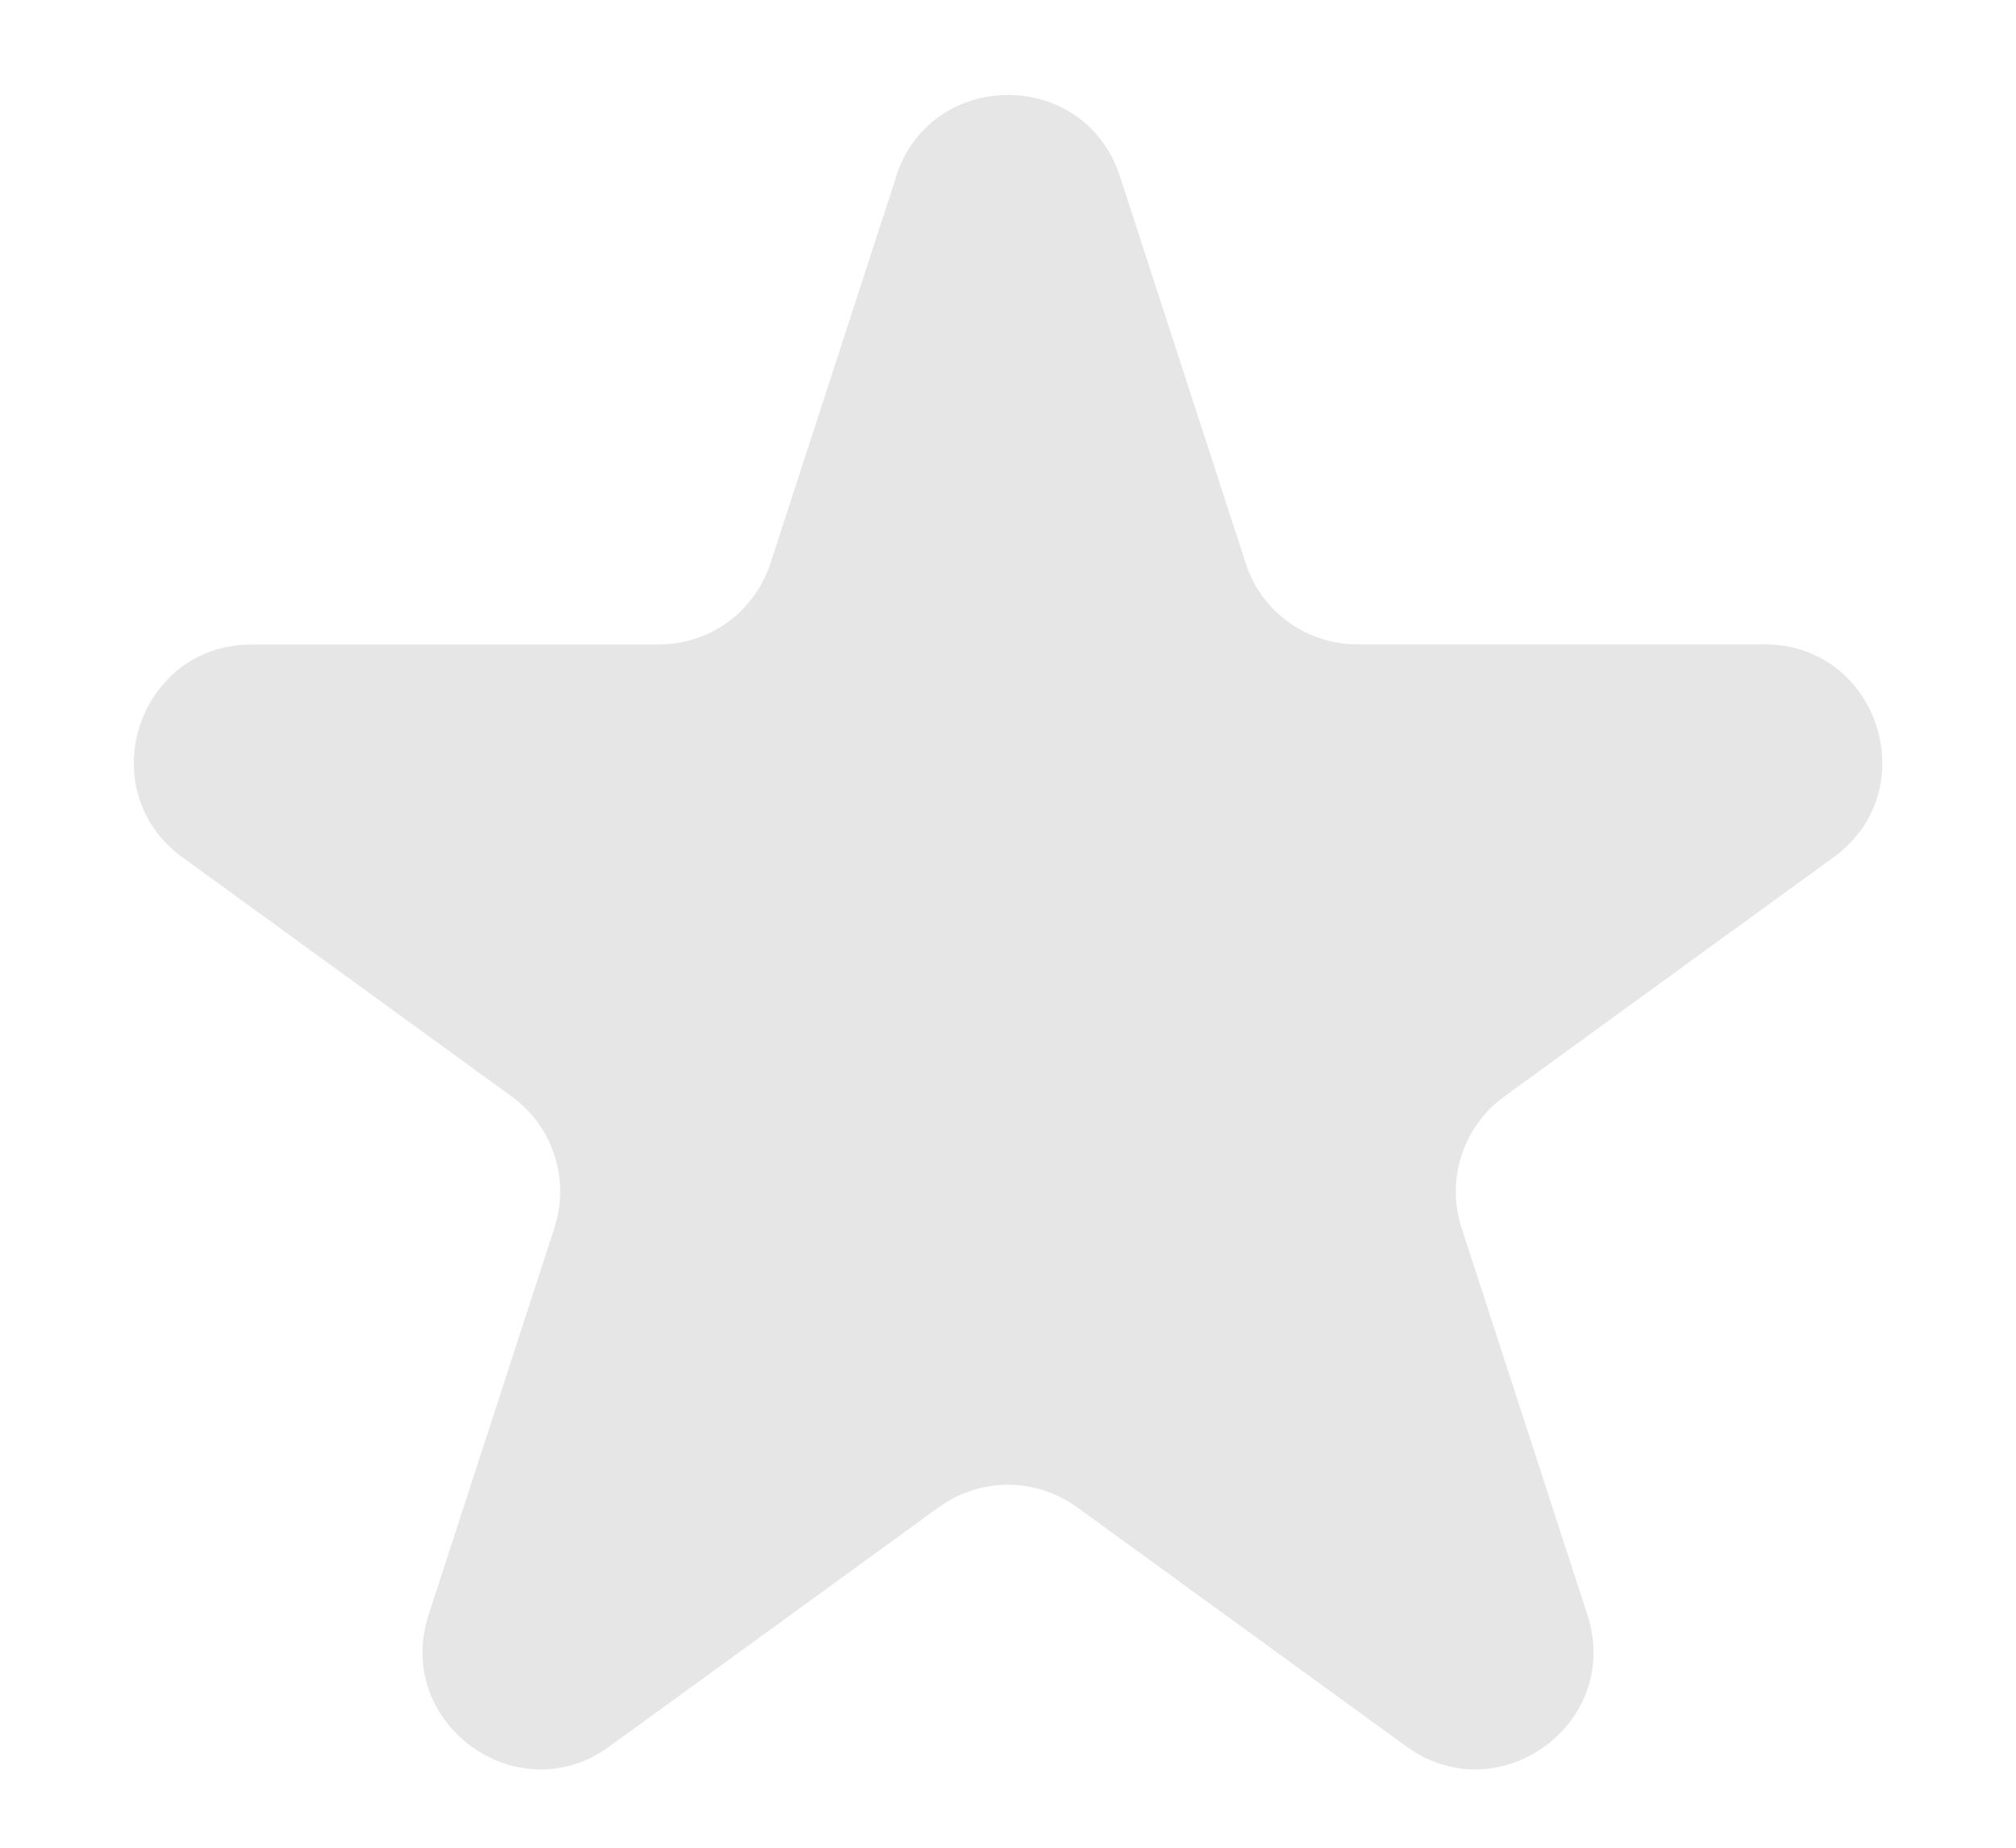 <svg width="12" height="11" viewBox="0 0 12 11" fill="none" xmlns="http://www.w3.org/2000/svg">
<path d="M5.334 1.049C5.544 0.404 6.456 0.404 6.666 1.049L7.415 3.353C7.46 3.494 7.549 3.616 7.669 3.703C7.788 3.789 7.932 3.836 8.08 3.836H10.503C11.181 3.836 11.463 4.704 10.915 5.103L8.955 6.527C8.835 6.614 8.746 6.736 8.7 6.877C8.654 7.018 8.654 7.169 8.7 7.31L9.449 9.614C9.659 10.259 8.92 10.796 8.371 10.397L6.411 8.973C6.291 8.886 6.147 8.839 6 8.839C5.852 8.839 5.708 8.886 5.588 8.973L3.628 10.397C3.08 10.796 2.342 10.259 2.551 9.614L3.3 7.31C3.346 7.169 3.346 7.018 3.3 6.877C3.254 6.736 3.165 6.614 3.045 6.527L1.086 5.104C0.538 4.705 0.82 3.837 1.498 3.837H3.92C4.068 3.837 4.212 3.79 4.332 3.704C4.451 3.617 4.54 3.494 4.586 3.354L5.335 1.05L5.334 1.049Z" fill="#E6E6E6"/>
</svg>
